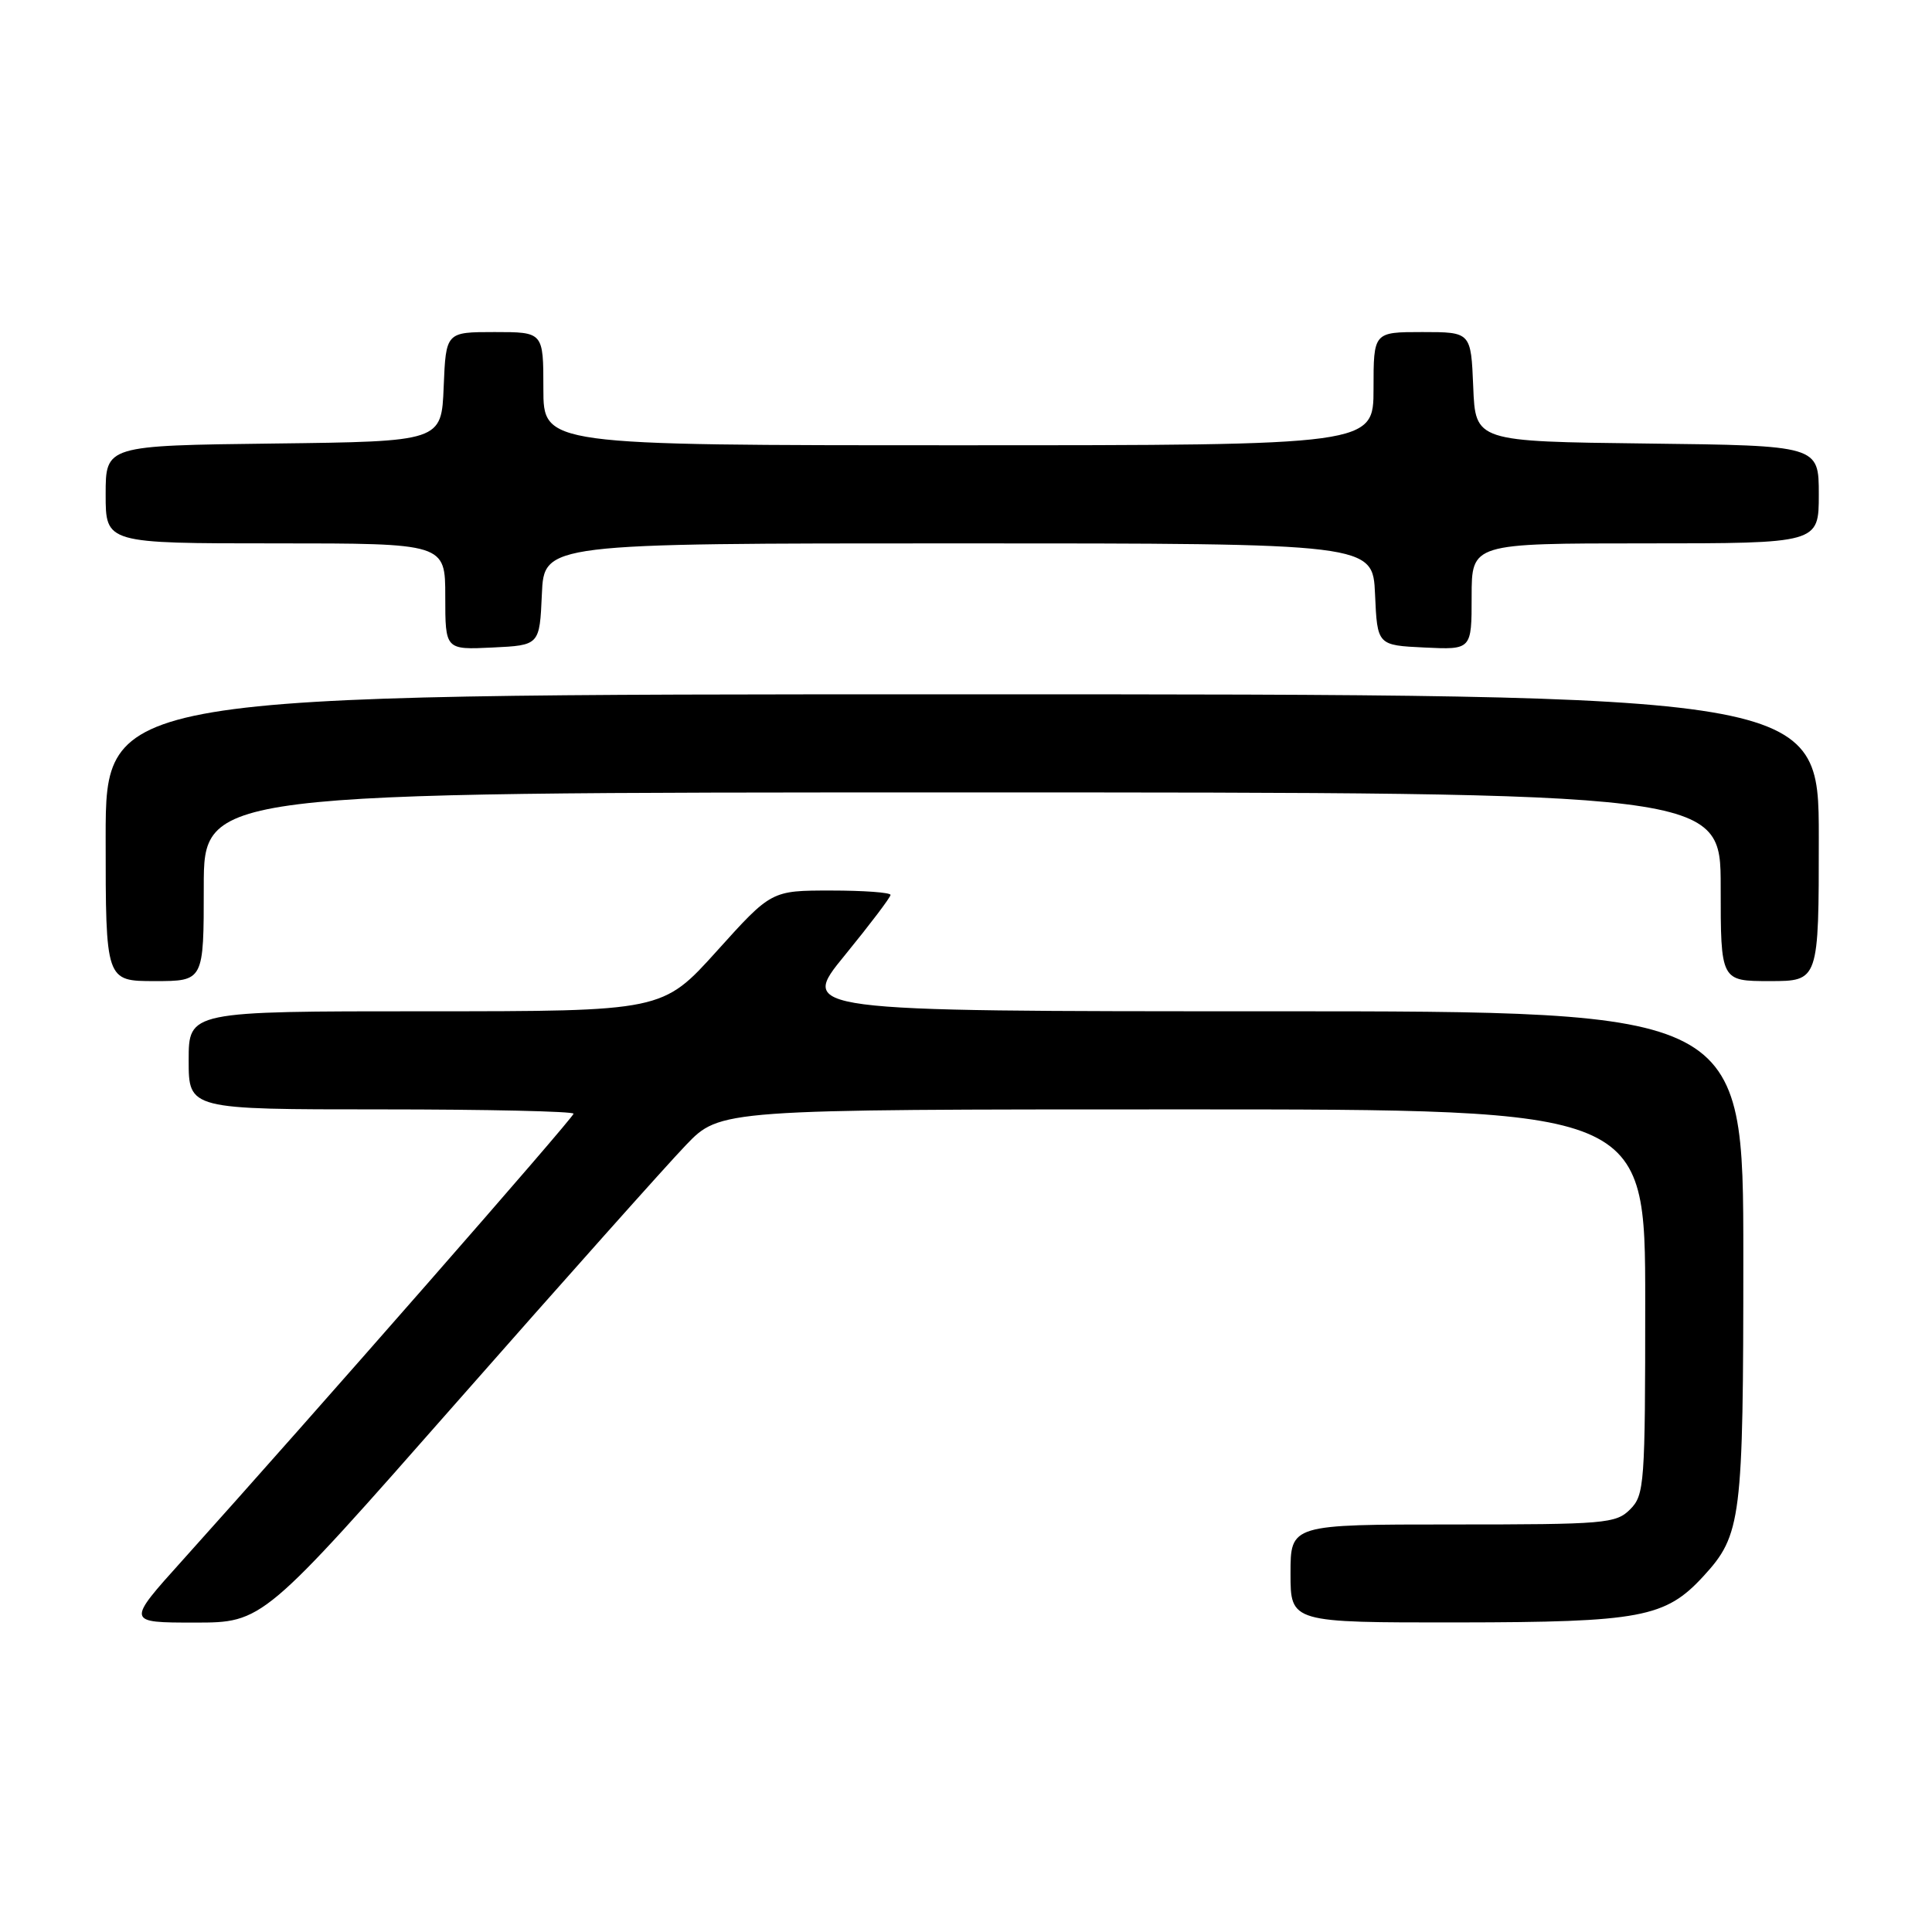 <?xml version="1.0" encoding="UTF-8" standalone="no"?>
<!DOCTYPE svg PUBLIC "-//W3C//DTD SVG 1.1//EN" "http://www.w3.org/Graphics/SVG/1.1/DTD/svg11.dtd" >
<svg xmlns="http://www.w3.org/2000/svg" xmlns:xlink="http://www.w3.org/1999/xlink" version="1.1" viewBox="0 0 256 256">
 <g >
 <path fill="currentColor"
d=" M 60.56 185.75 C 74.72 169.66 88.36 154.36 90.87 151.75 C 95.42 147.00 95.42 147.00 156.71 147.00 C 218.00 147.00 218.00 147.00 218.00 172.50 C 218.00 196.67 217.90 198.10 216.00 200.00 C 214.12 201.88 212.67 202.00 192.50 202.00 C 171.00 202.00 171.00 202.00 171.00 208.50 C 171.00 215.00 171.00 215.00 193.25 214.98 C 217.40 214.95 220.67 214.34 225.70 208.87 C 230.75 203.37 231.00 201.40 231.00 166.53 C 231.00 134.00 231.00 134.00 168.44 134.00 C 105.87 134.00 105.87 134.00 111.94 126.58 C 115.27 122.50 118.00 118.90 118.00 118.58 C 118.00 118.26 114.45 118.00 110.11 118.00 C 102.21 118.00 102.21 118.00 95.00 126.00 C 87.79 134.00 87.79 134.00 56.39 134.00 C 25.00 134.00 25.00 134.00 25.00 140.50 C 25.00 147.00 25.00 147.00 50.50 147.00 C 64.53 147.00 76.00 147.26 76.00 147.57 C 76.00 148.10 41.45 187.55 24.18 206.75 C 16.75 215.00 16.75 215.00 25.79 215.00 C 34.82 215.00 34.82 215.00 60.56 185.75 Z  M 27.00 117.50 C 27.00 105.00 27.00 105.00 127.50 105.00 C 228.00 105.00 228.00 105.00 228.00 117.50 C 228.00 130.00 228.00 130.00 234.50 130.00 C 241.00 130.00 241.00 130.00 241.00 111.00 C 241.00 92.00 241.00 92.00 127.50 92.00 C 14.00 92.00 14.00 92.00 14.00 111.00 C 14.00 130.00 14.00 130.00 20.50 130.00 C 27.00 130.00 27.00 130.00 27.00 117.50 Z  M 71.80 78.75 C 72.09 72.00 72.09 72.00 127.00 72.00 C 181.91 72.00 181.91 72.00 182.20 78.75 C 182.50 85.50 182.50 85.50 188.75 85.80 C 195.00 86.10 195.00 86.10 195.00 79.05 C 195.00 72.00 195.00 72.00 218.00 72.00 C 241.00 72.00 241.00 72.00 241.00 65.52 C 241.00 59.04 241.00 59.04 218.25 58.77 C 195.50 58.50 195.50 58.50 195.21 51.25 C 194.91 44.00 194.91 44.00 188.46 44.00 C 182.00 44.00 182.00 44.00 182.00 51.50 C 182.00 59.00 182.00 59.00 127.00 59.00 C 72.00 59.00 72.00 59.00 72.00 51.50 C 72.00 44.00 72.00 44.00 65.54 44.00 C 59.09 44.00 59.09 44.00 58.79 51.25 C 58.50 58.50 58.50 58.50 36.25 58.77 C 14.00 59.04 14.00 59.04 14.00 65.52 C 14.00 72.00 14.00 72.00 36.50 72.00 C 59.00 72.00 59.00 72.00 59.00 79.05 C 59.00 86.10 59.00 86.10 65.25 85.80 C 71.50 85.50 71.50 85.50 71.80 78.75 Z "/>
</g>
</svg>